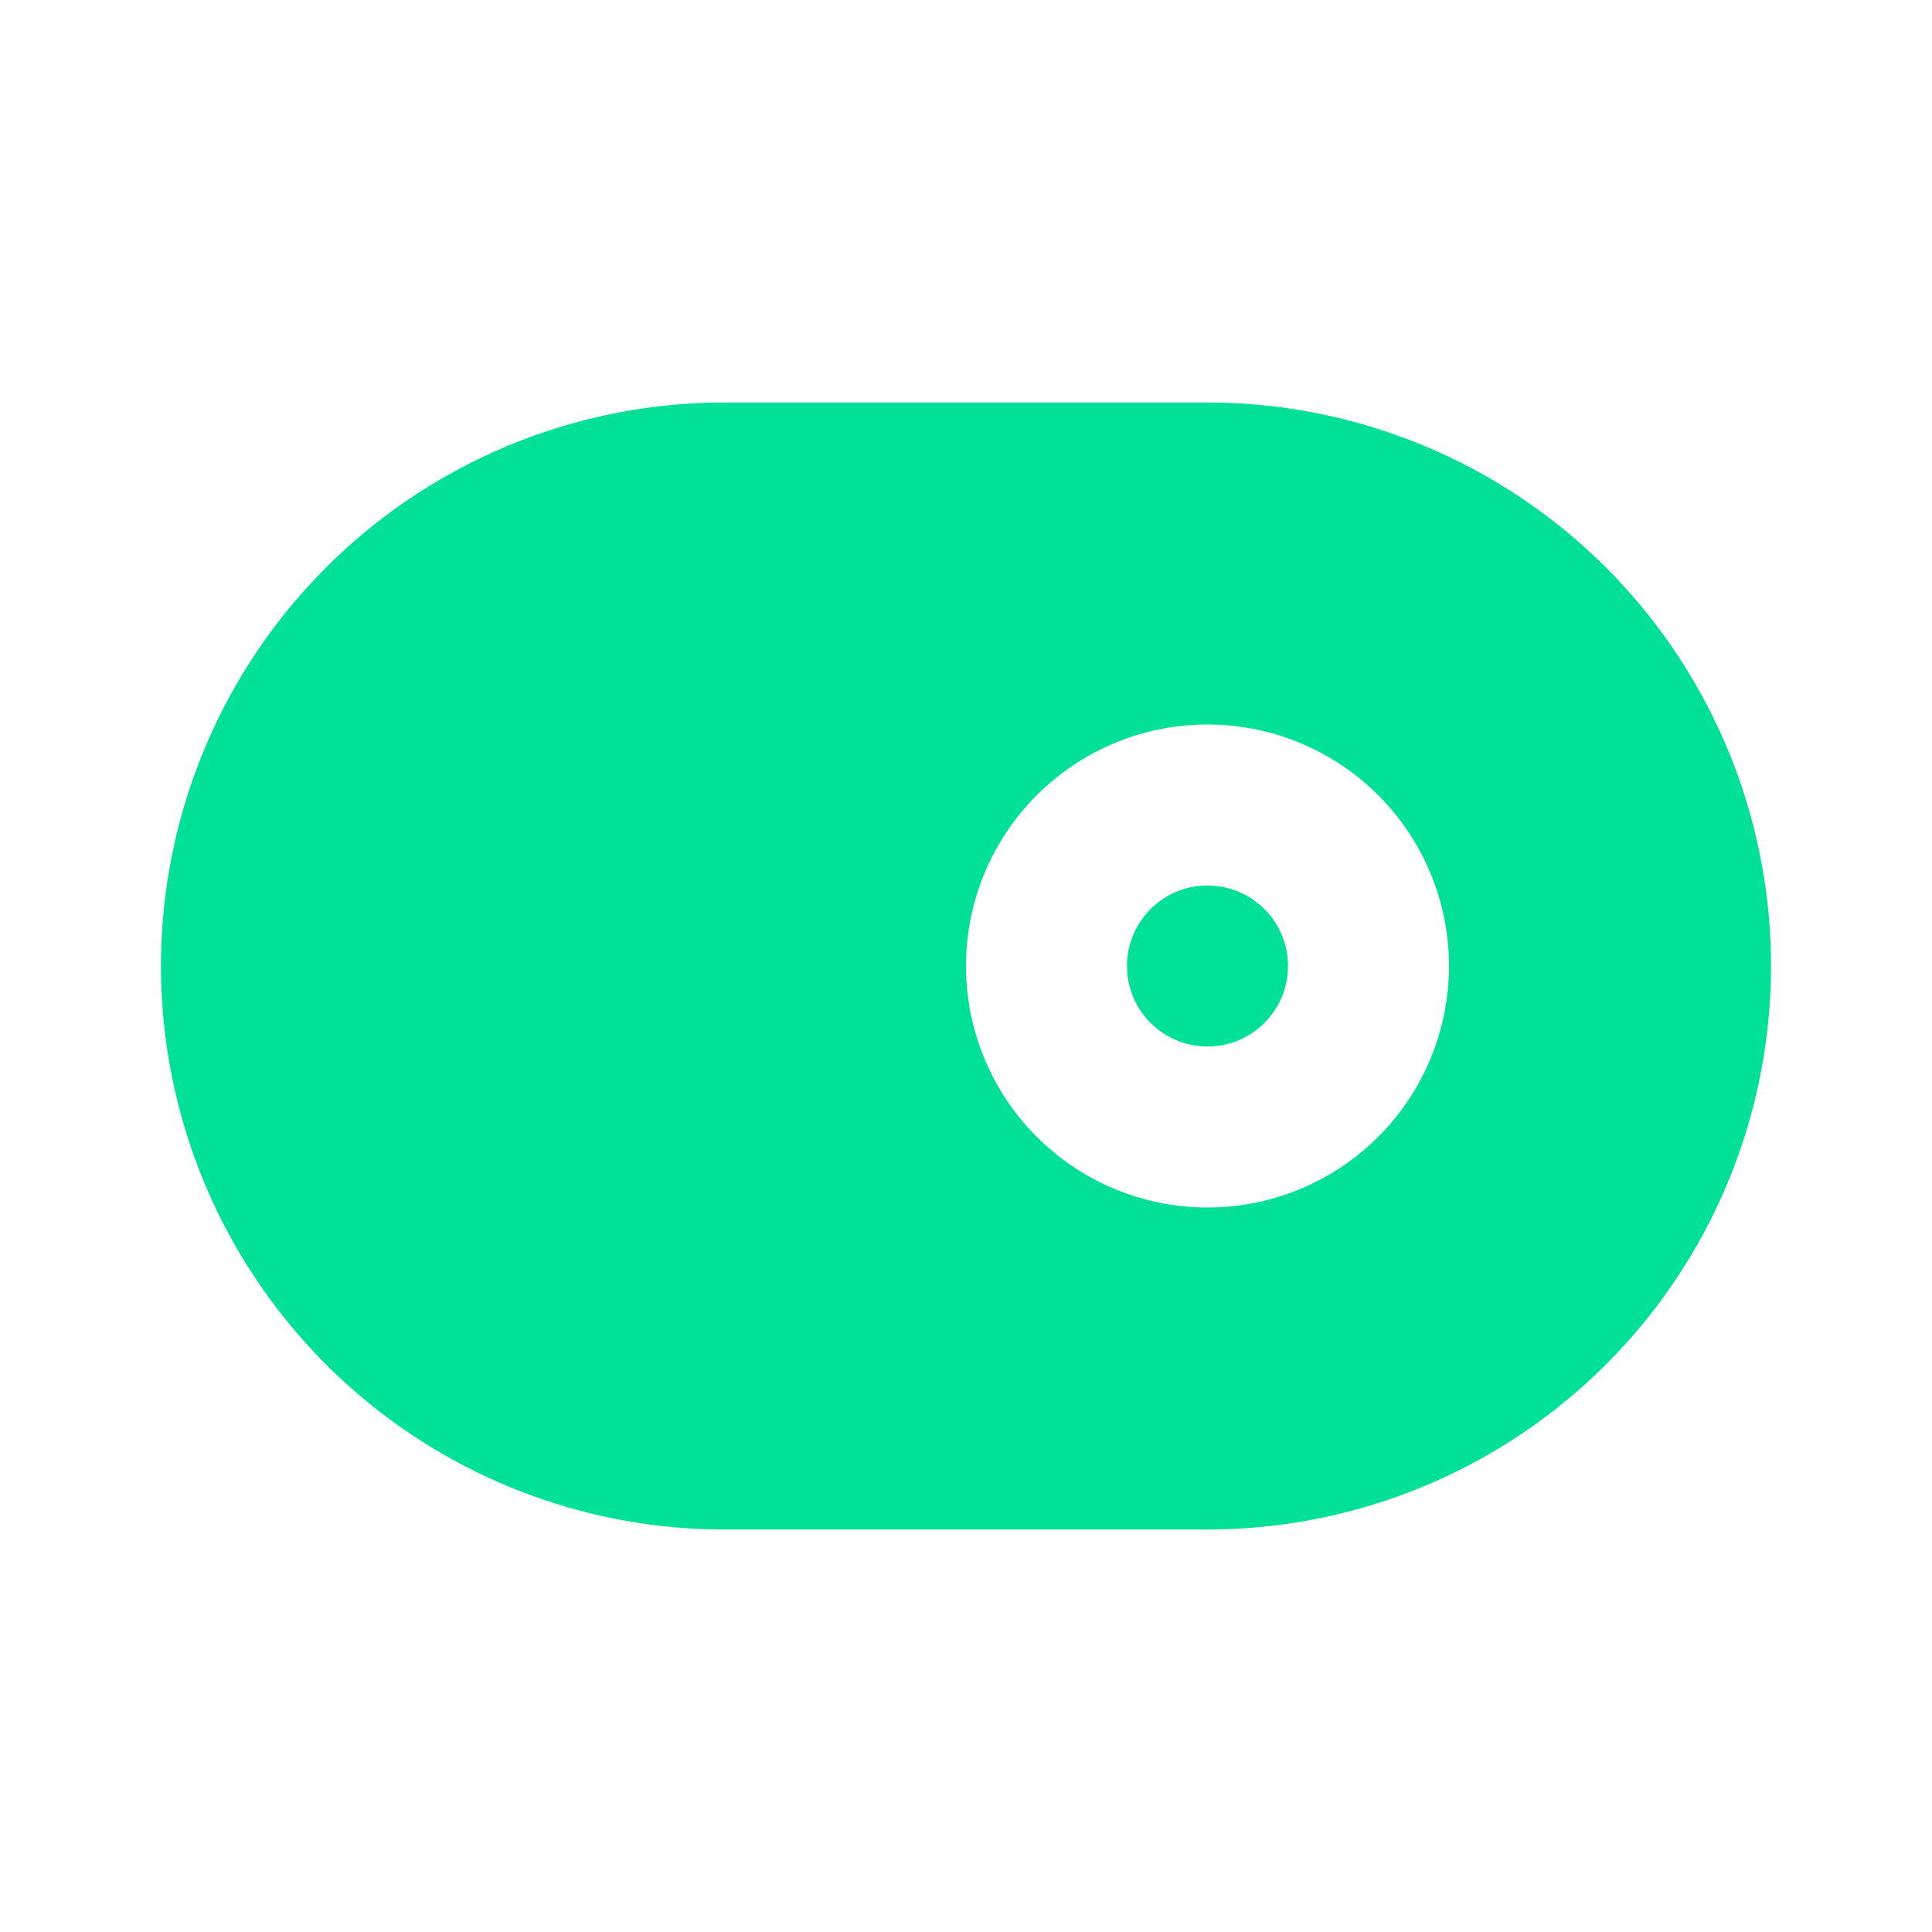 <svg xmlns="http://www.w3.org/2000/svg" width="24" height="24" viewBox="0 0 24 24"><defs><style>.a,.b{fill:#00e096;}.a{opacity:0;}</style></defs><rect class="a" width="24" height="24"/><circle class="b" cx="1" cy="1" r="1" transform="translate(14 11)"/><path class="b" d="M15,5H9A7,7,0,0,0,9,19h6A7,7,0,1,0,15,5Zm0,10a3,3,0,1,1,3-3A3,3,0,0,1,15,15Z"/></svg>
